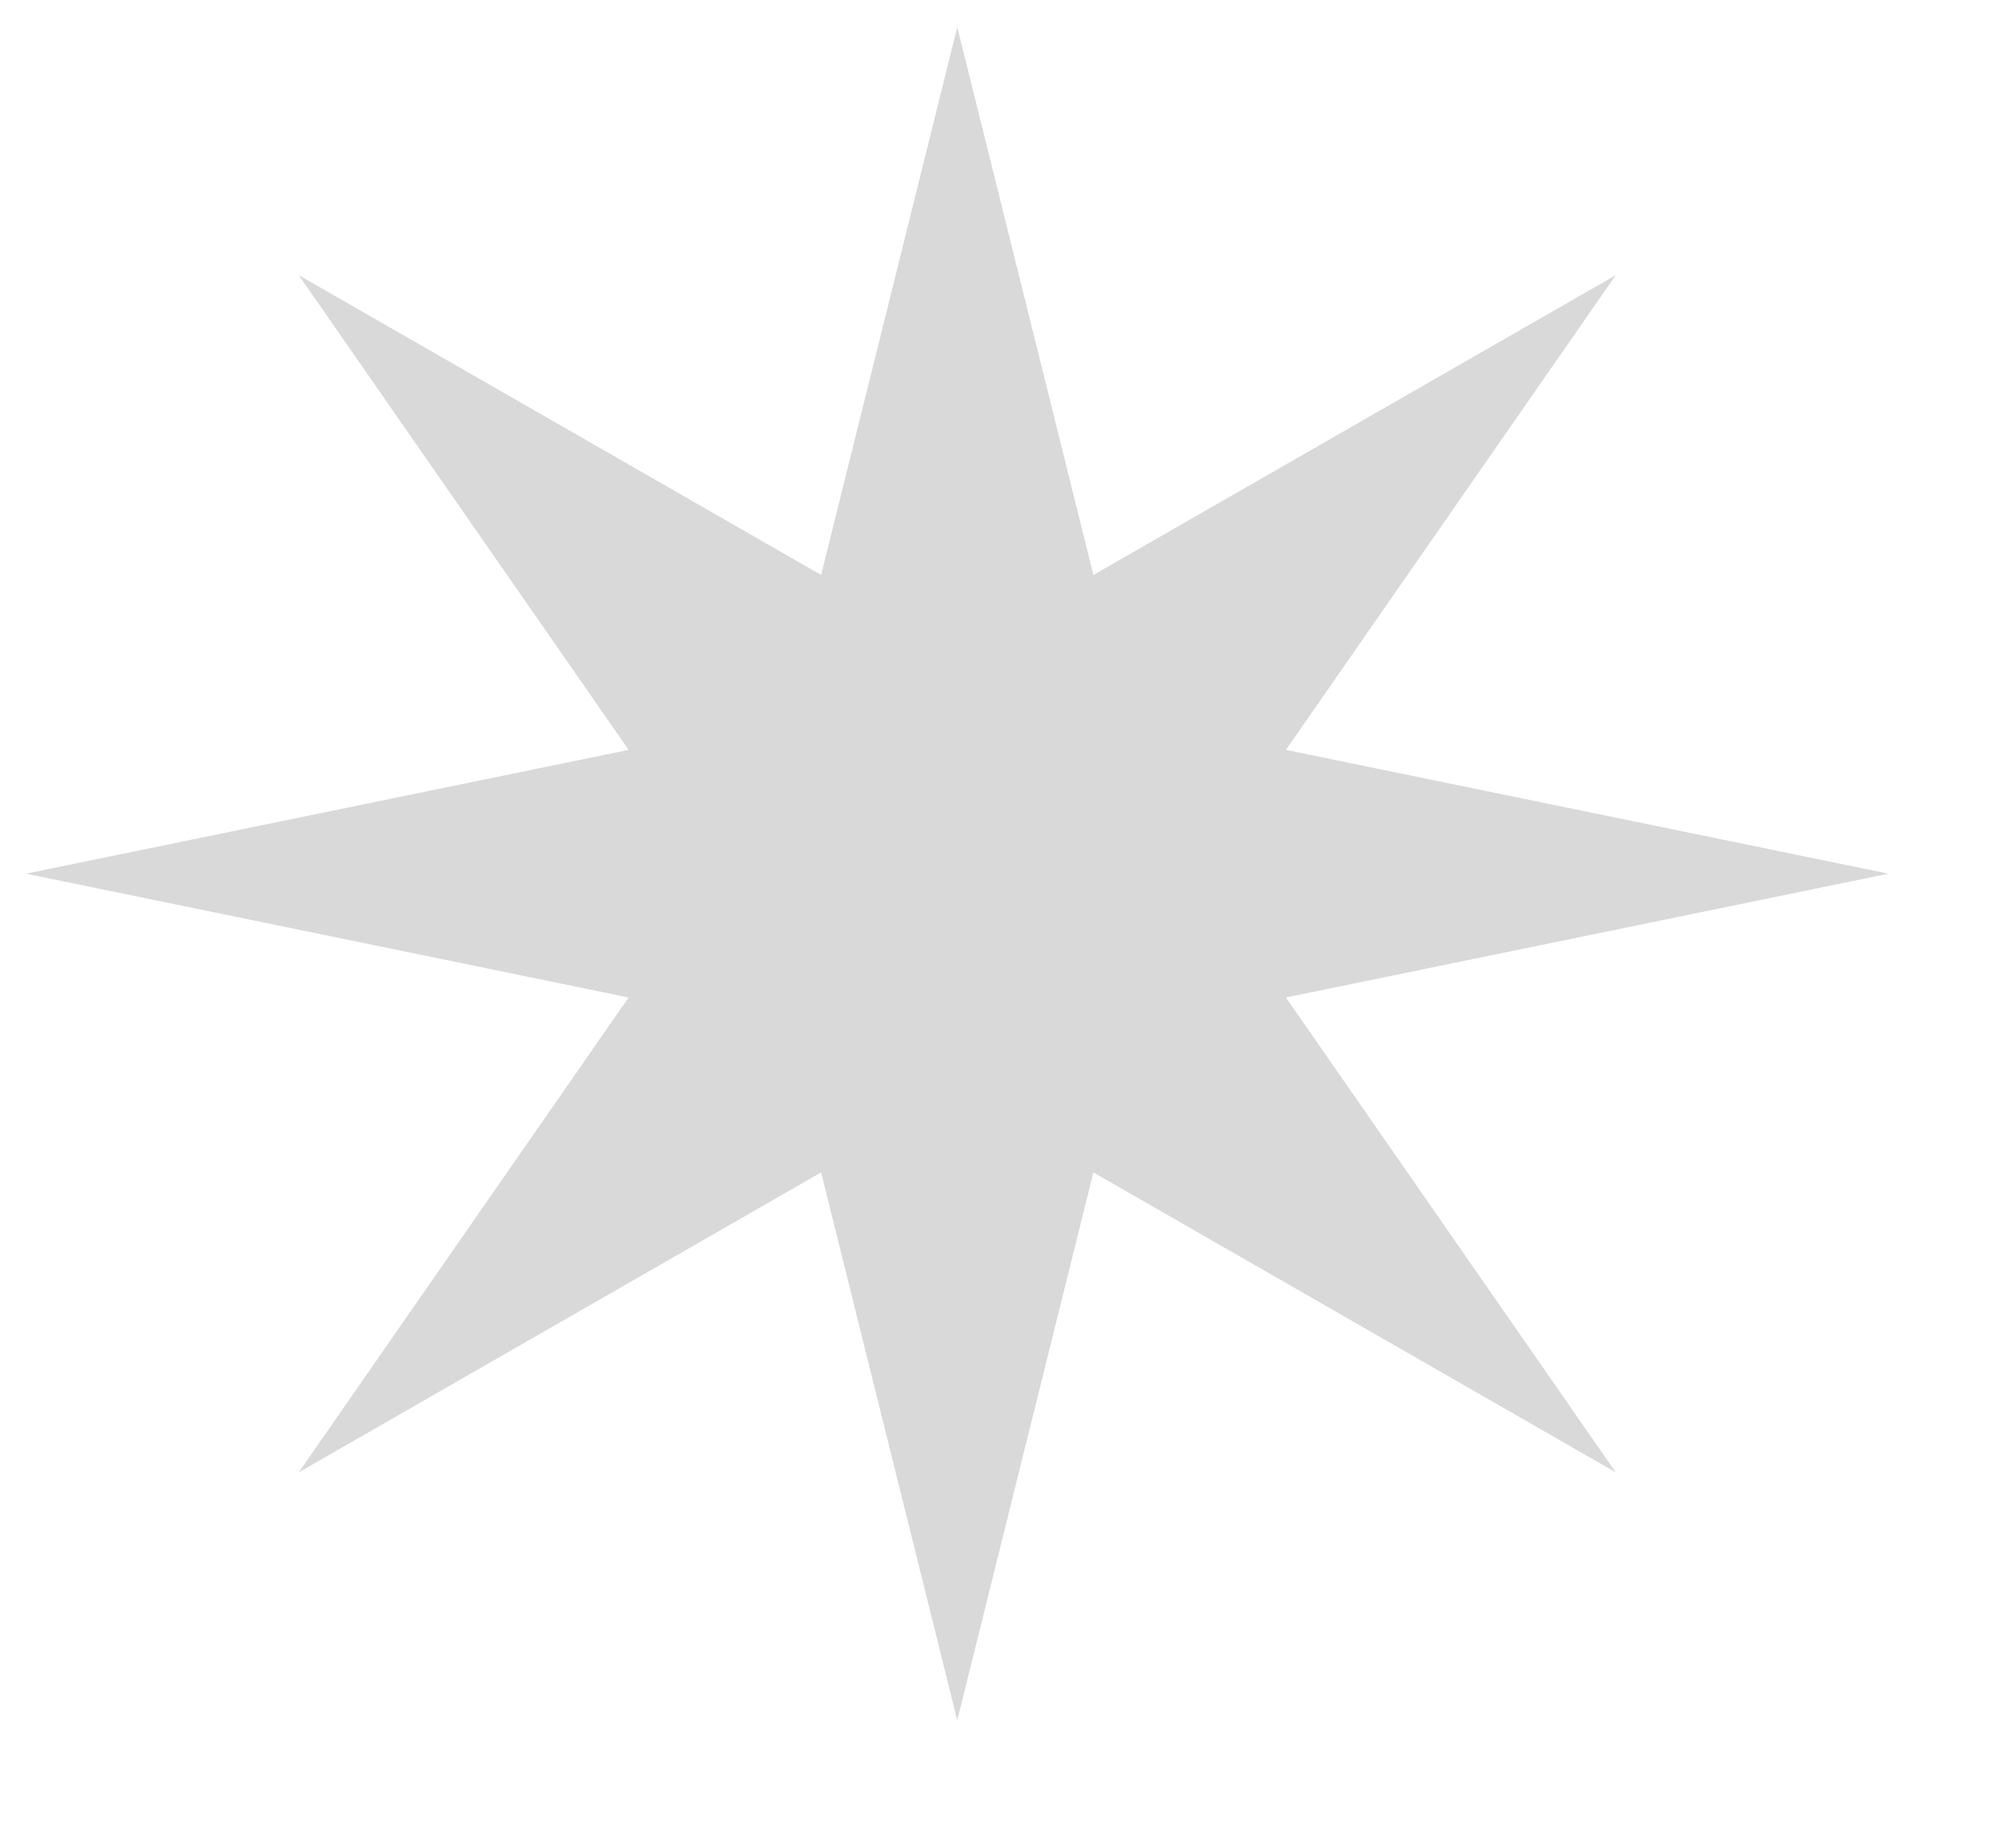 <svg width="13" height="12" viewBox="0 0 13 12" fill="none" xmlns="http://www.w3.org/2000/svg">
<path id="Star 1" d="M6.216 0.176L7.1 3.734L10.492 1.787L8.35 4.87L12.263 5.674L8.35 6.478L10.492 9.562L7.1 7.614L6.216 11.172L5.332 7.614L1.94 9.562L4.082 6.478L0.169 5.674L4.082 4.87L1.94 1.787L5.332 3.734L6.216 0.176Z" fill="#D9D9D9"/>
</svg>
